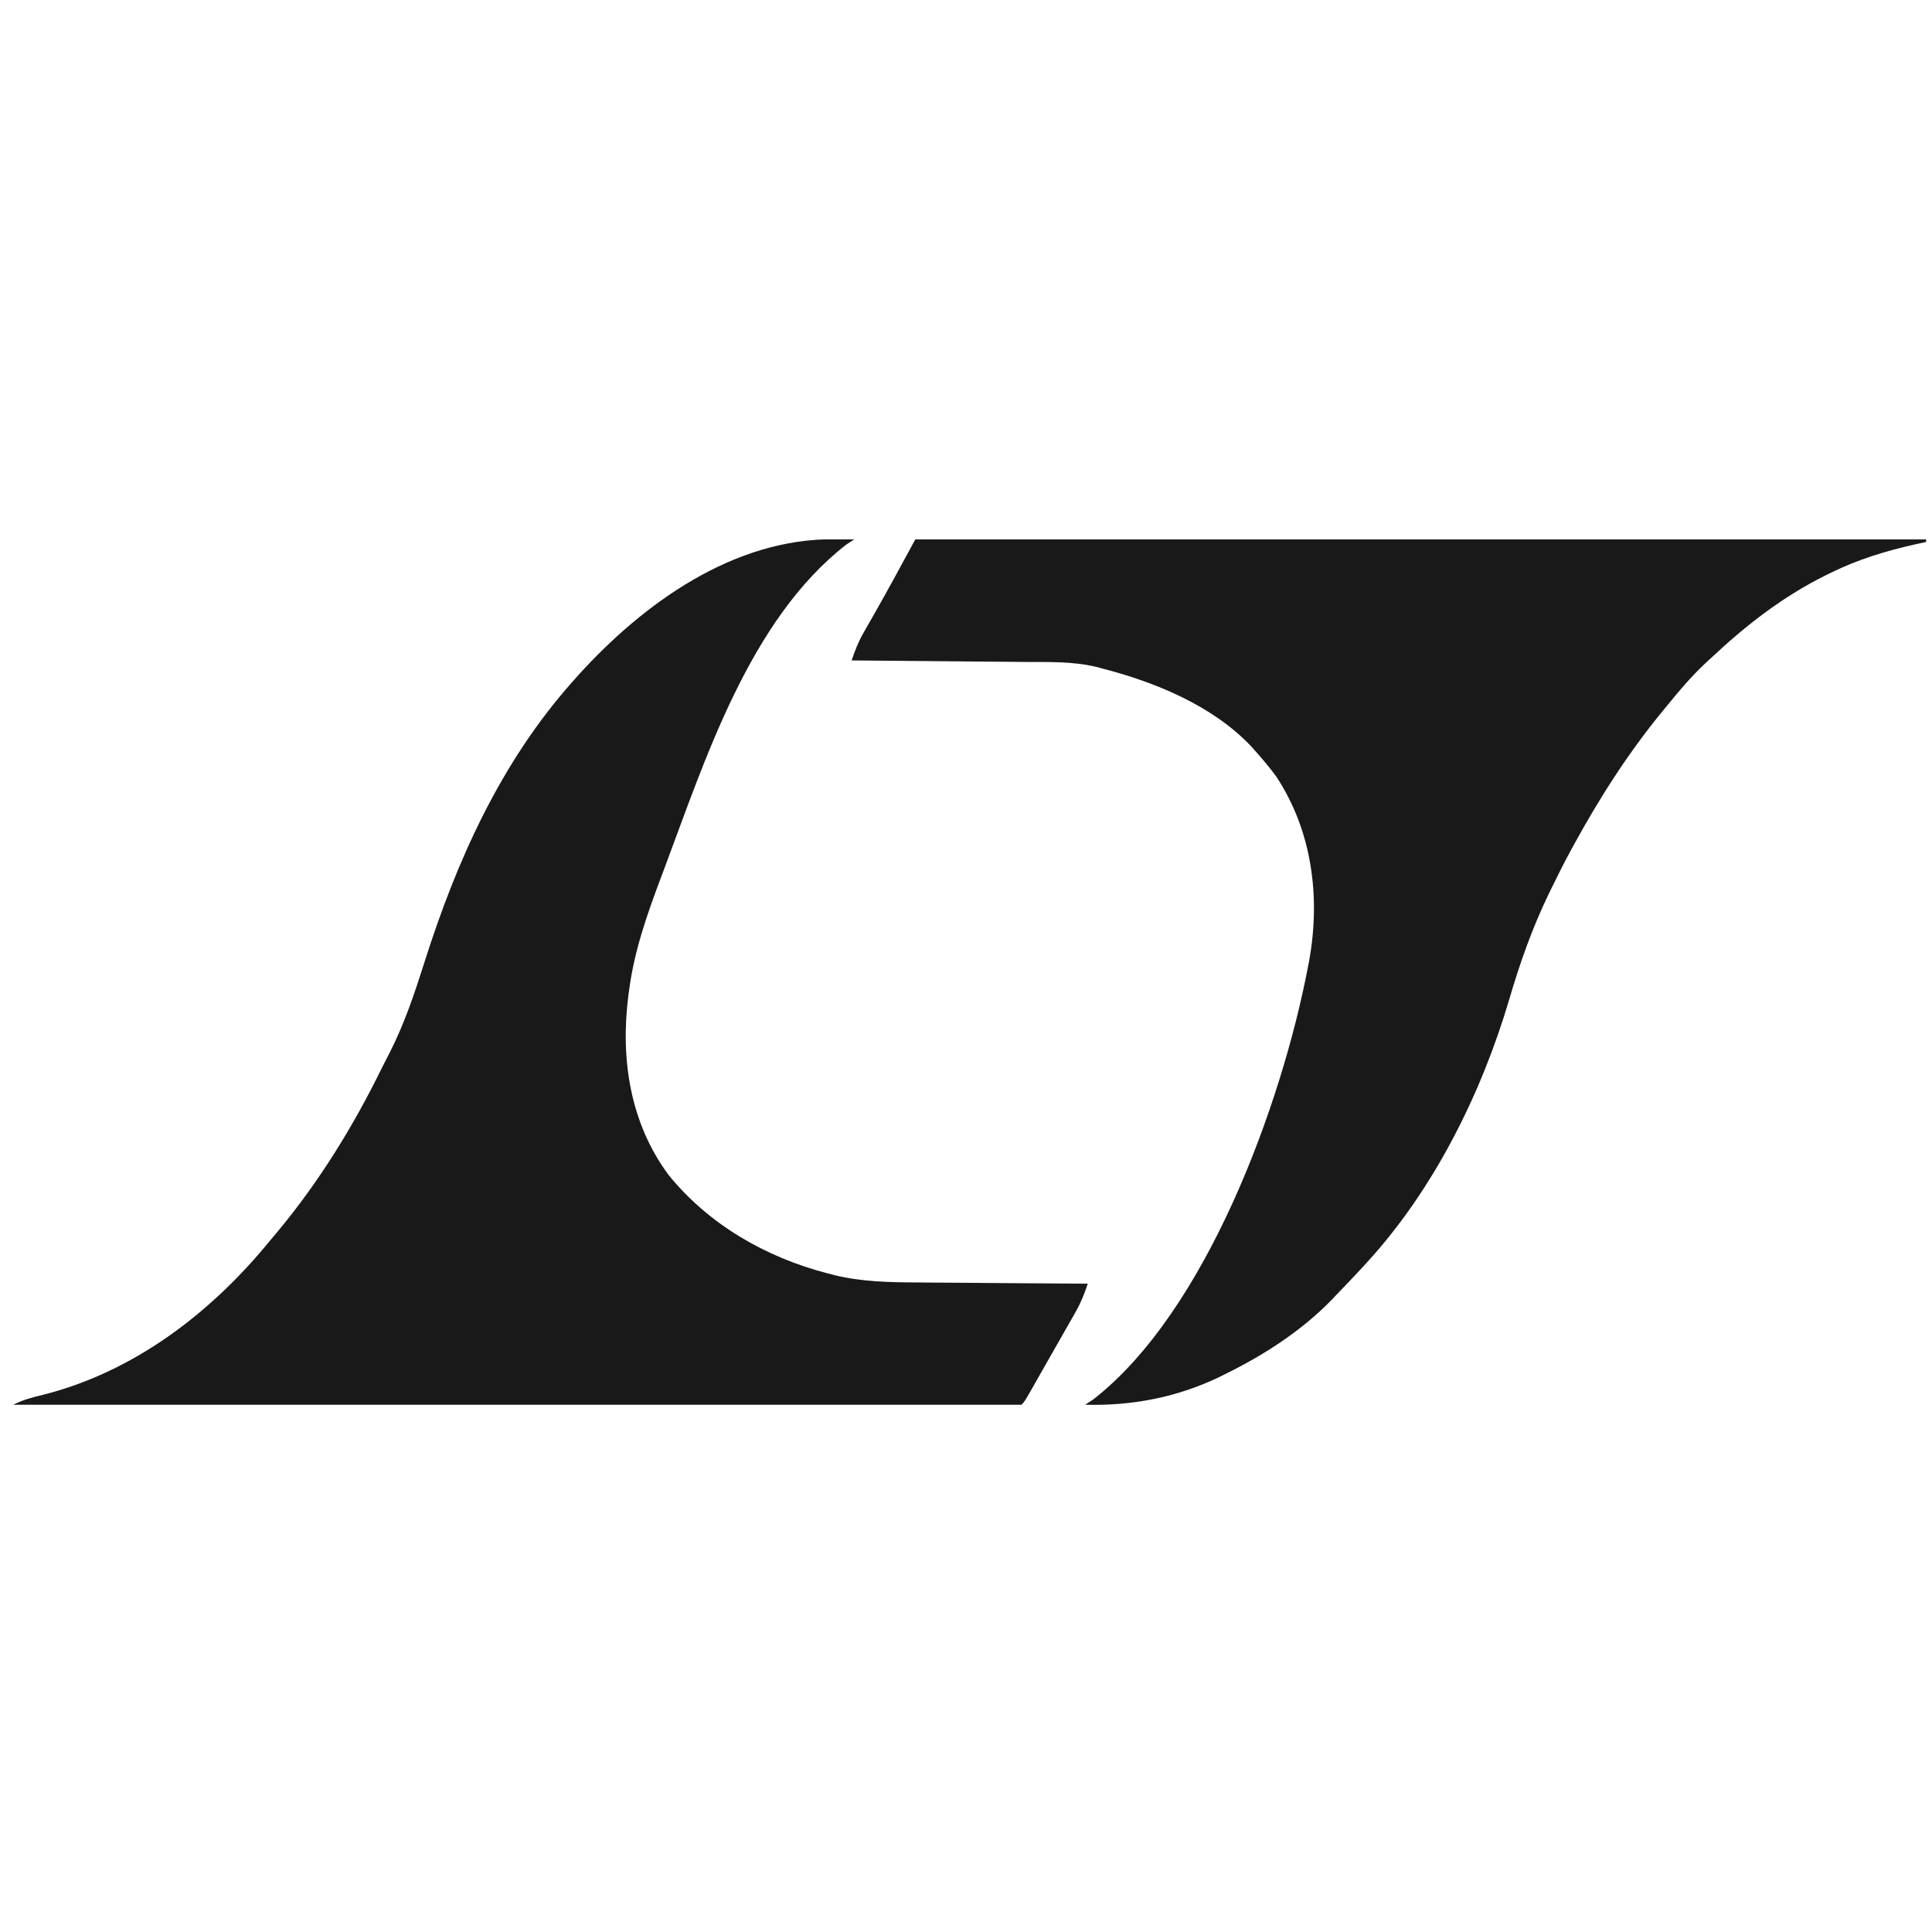 <svg width="101" height="101" viewBox="0 0 101 101" fill="none" xmlns="http://www.w3.org/2000/svg">
<g clip-path="url(#clip0_2336_13576)">
<g clip-path="url(#clip1_2336_13576)">
<path d="M43.672 28.19C43.768 28.19 43.863 28.191 43.962 28.192C44.194 28.193 44.428 28.195 44.66 28.198C44.455 28.331 44.455 28.331 44.244 28.467C39.165 32.414 36.842 39.781 34.692 45.507C34.635 45.657 34.635 45.657 34.578 45.809C33.858 47.719 33.165 49.675 32.897 51.701C32.881 51.818 32.865 51.936 32.848 52.057C32.432 55.33 32.923 58.688 34.951 61.423C37.038 64.001 40.019 65.73 43.273 66.57C43.401 66.603 43.527 66.636 43.658 66.671C45.097 67.01 46.48 67.037 47.953 67.043C48.212 67.045 48.47 67.047 48.729 67.05C49.402 67.056 50.076 67.06 50.749 67.064C51.439 67.068 52.129 67.074 52.819 67.08C54.168 67.092 55.517 67.101 56.866 67.108C56.694 67.62 56.514 68.086 56.246 68.558C56.179 68.676 56.112 68.795 56.042 68.918C55.971 69.043 55.899 69.167 55.825 69.296C55.752 69.425 55.679 69.555 55.603 69.688C55.452 69.954 55.3 70.22 55.148 70.486C54.935 70.859 54.722 71.233 54.511 71.606C54.386 71.826 54.26 72.046 54.135 72.266C54.047 72.421 54.047 72.421 53.958 72.578C53.553 73.286 53.553 73.286 53.398 73.436C53.118 73.449 52.838 73.453 52.558 73.453C52.469 73.453 52.38 73.453 52.288 73.453C51.986 73.454 51.683 73.453 51.381 73.452C51.163 73.452 50.946 73.453 50.728 73.453C50.128 73.453 49.527 73.452 48.926 73.452C48.28 73.451 47.633 73.451 46.987 73.451C45.865 73.452 44.744 73.451 43.623 73.45C42.002 73.449 40.381 73.449 38.76 73.449C36.13 73.448 33.5 73.448 30.87 73.446C28.315 73.445 25.759 73.444 23.204 73.444C23.047 73.444 22.889 73.444 22.727 73.443C21.937 73.443 21.148 73.443 20.358 73.443C13.803 73.442 7.249 73.439 0.694 73.436C1.185 73.186 1.653 73.059 2.193 72.931C7.044 71.722 11.084 68.584 14.147 64.819C14.267 64.677 14.386 64.534 14.506 64.392C16.692 61.77 18.489 58.846 19.977 55.8C20.114 55.524 20.256 55.251 20.398 54.978C21.157 53.473 21.677 51.918 22.183 50.321C23.869 45.001 26.172 39.849 29.959 35.603C30.056 35.493 30.154 35.383 30.255 35.27C33.624 31.566 38.338 28.124 43.672 28.19Z" fill="#191919"/>
<path d="M47.85 28.198C65.289 28.198 82.727 28.198 100.694 28.198C100.694 28.242 100.694 28.287 100.694 28.333C100.432 28.389 100.432 28.389 100.165 28.447C98.59 28.799 97.144 29.239 95.701 29.948C95.61 29.993 95.519 30.037 95.426 30.083C93.181 31.202 91.266 32.694 89.459 34.391C89.356 34.487 89.252 34.582 89.145 34.68C88.396 35.383 87.746 36.156 87.102 36.949C87.034 37.032 86.967 37.114 86.897 37.198C85.098 39.394 83.6 41.744 82.247 44.22C82.199 44.307 82.151 44.395 82.102 44.485C81.765 45.108 81.447 45.738 81.138 46.374C81.083 46.485 81.029 46.596 80.973 46.711C80.1 48.516 79.46 50.332 78.898 52.249C77.448 57.163 74.954 62.197 71.429 66.031C71.369 66.096 71.31 66.161 71.249 66.228C70.808 66.708 70.357 67.178 69.903 67.647C69.807 67.749 69.711 67.851 69.612 67.957C68.036 69.572 66.111 70.817 64.078 71.82C63.946 71.886 63.814 71.952 63.678 72.02C61.465 73.059 59.178 73.499 56.727 73.436C56.864 73.347 57.002 73.258 57.143 73.167C63.079 68.555 67.01 57.693 68.377 50.548C68.395 50.456 68.413 50.365 68.431 50.271C69.041 46.953 68.615 43.463 66.713 40.585C66.365 40.116 65.995 39.673 65.604 39.238C65.531 39.157 65.46 39.076 65.385 38.992C63.359 36.872 60.384 35.655 57.559 34.93C57.474 34.907 57.389 34.884 57.301 34.86C56.051 34.565 54.767 34.613 53.488 34.605C53.229 34.602 52.97 34.6 52.711 34.597C52.032 34.59 51.354 34.585 50.676 34.58C49.983 34.574 49.289 34.567 48.595 34.561C47.237 34.548 45.88 34.536 44.522 34.526C44.693 34.015 44.872 33.551 45.142 33.081C45.209 32.962 45.277 32.842 45.347 32.719C45.418 32.596 45.489 32.473 45.562 32.346C46.347 30.974 47.097 29.588 47.85 28.198Z" fill="#191919"/>
</g>
</g>
<defs>
<clipPath id="clip0_2336_13576">
<rect width="100" height="100" fill="white" transform="translate(0.694 0.817)"/>
</clipPath>
<clipPath id="clip1_2336_13576">
<rect width="100" height="45.238" fill="white" transform="translate(0.694 28.198)"/>
</clipPath>
</defs>
</svg>
